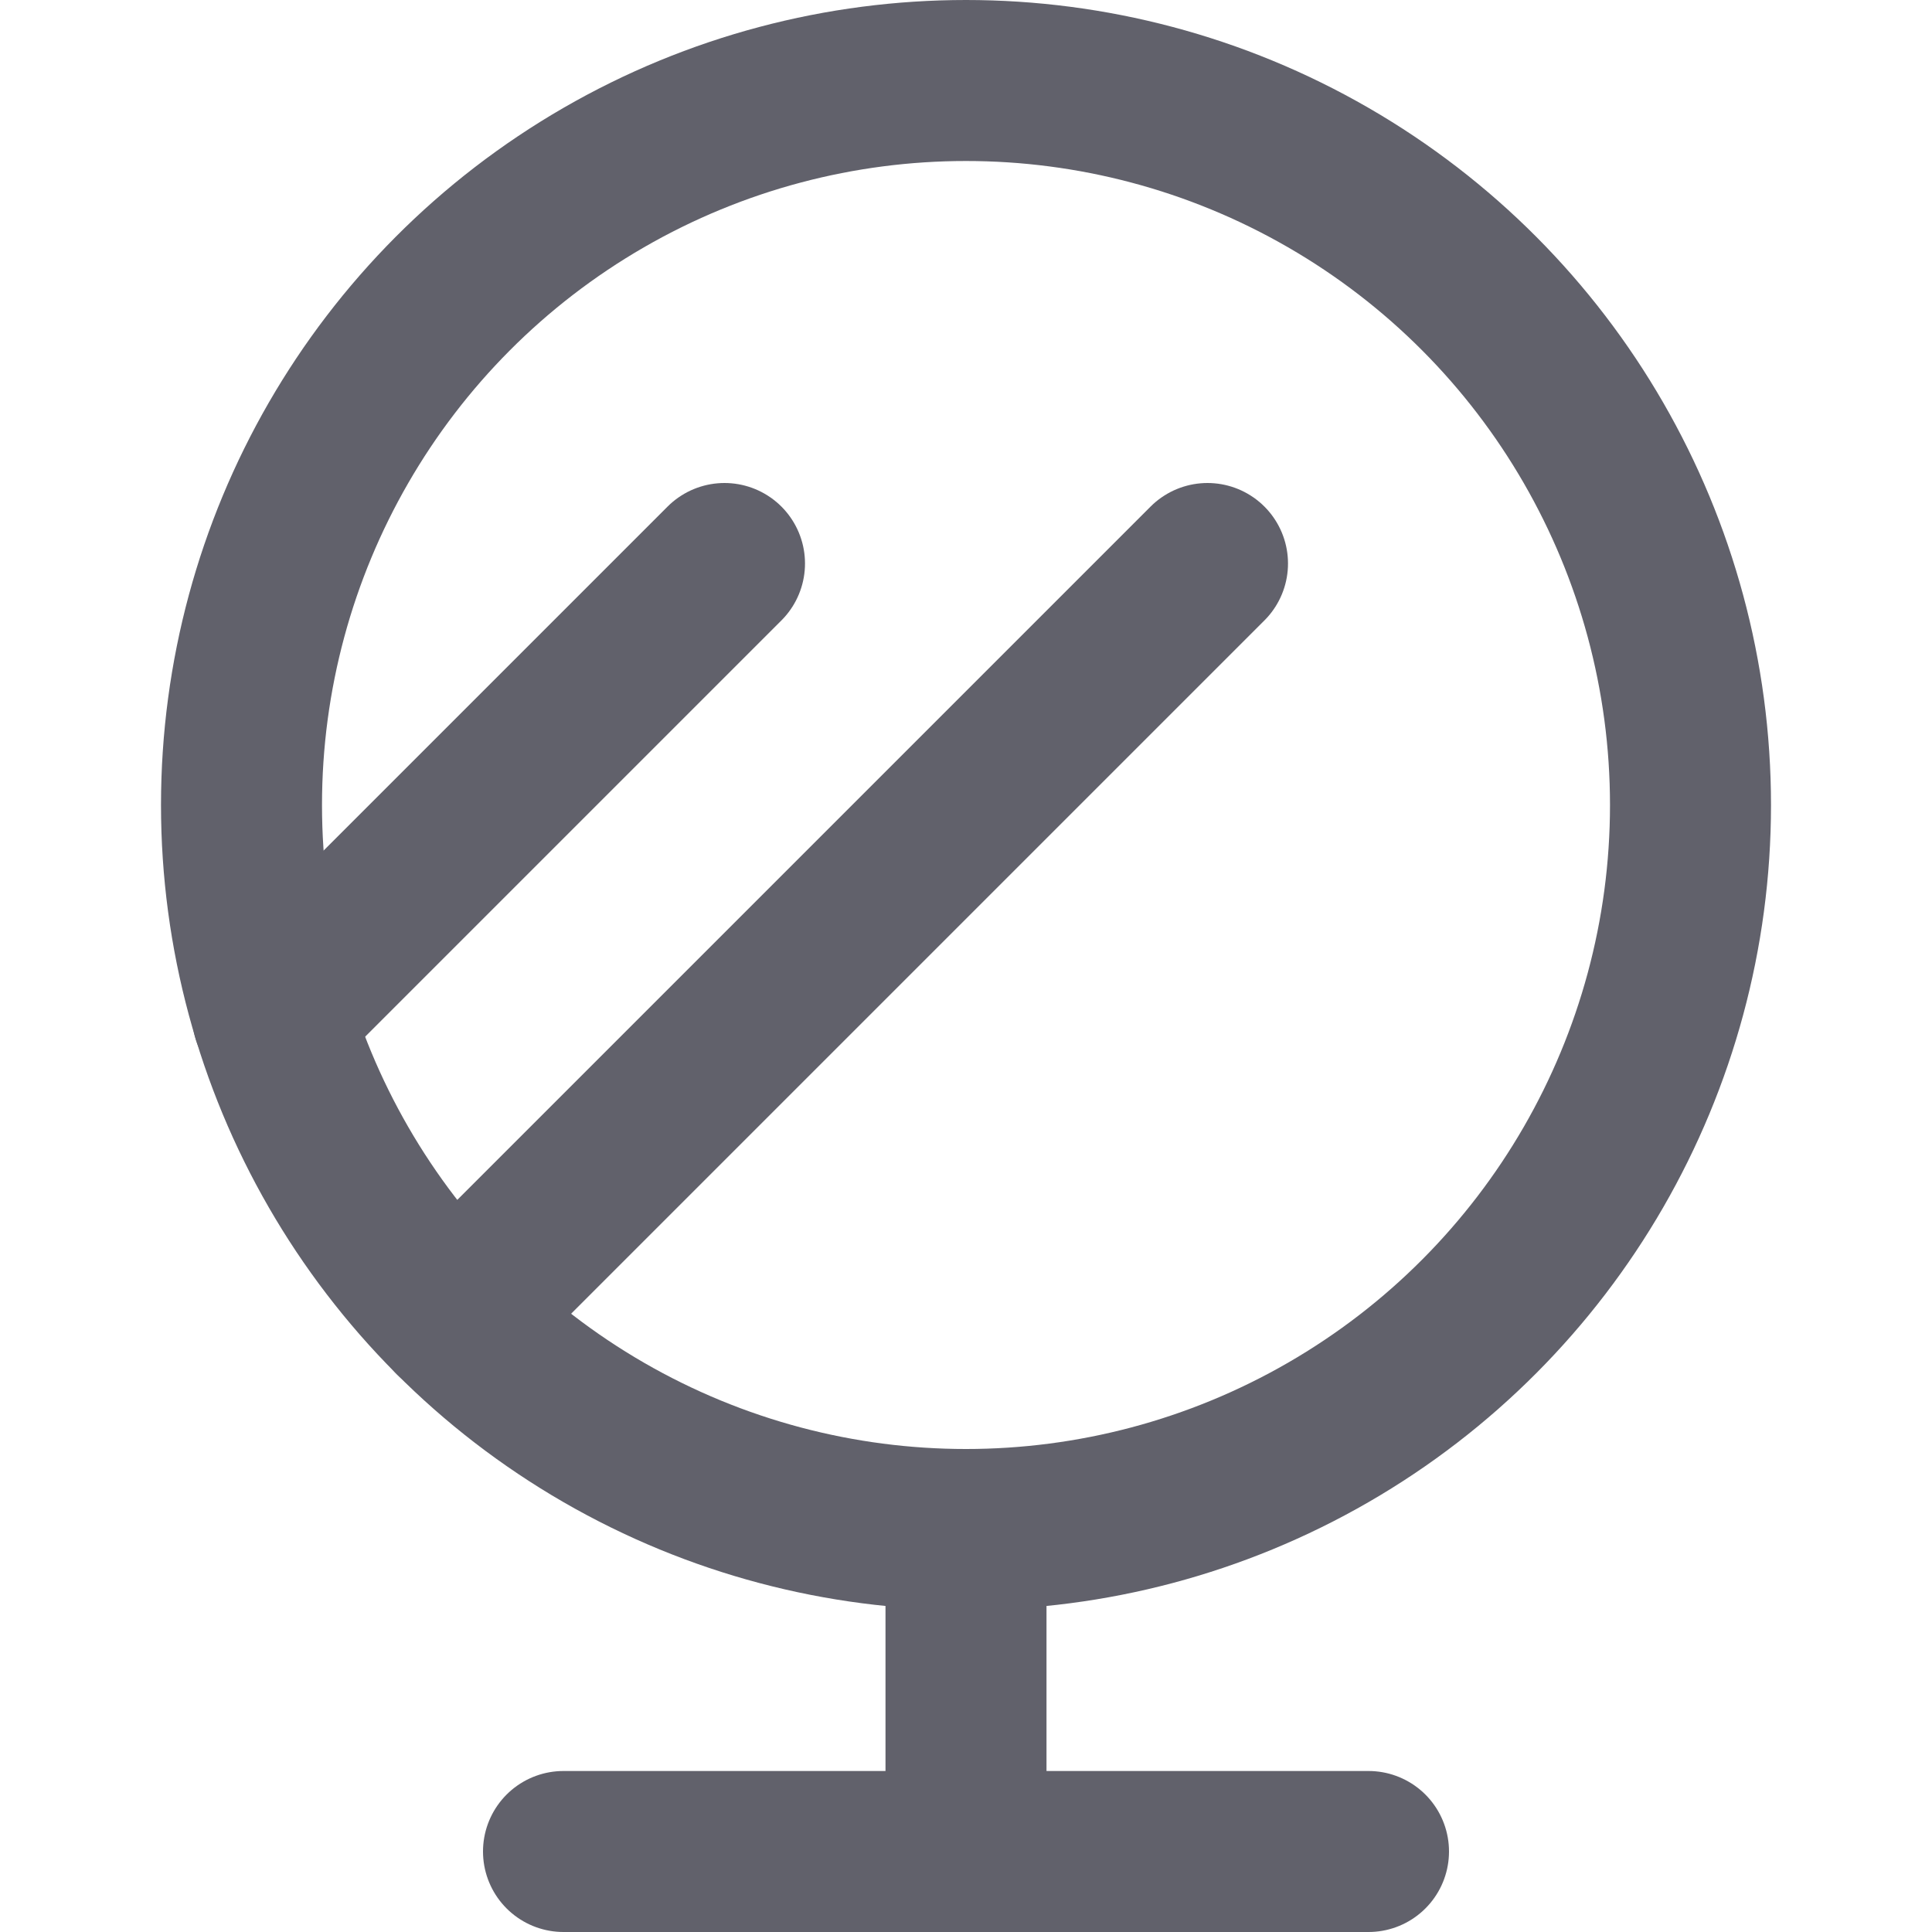 <svg xmlns="http://www.w3.org/2000/svg" height="24" width="24" viewBox="0 0 24 24"><title>makeup mirror 4</title><g stroke-linecap="round" fill="#61616b" stroke-linejoin="round" class="nc-icon-wrapper"><polyline points="15 7 5.636 16.364 6 16" fill="none" stroke="#61616b" stroke-width="2" data-color="color-2"></polyline><polyline points="9 7 3.386 12.614 4 12" fill="none" stroke="#61616b" stroke-width="2" data-color="color-2"></polyline><circle cx="12" cy="10" r="9" fill="none" stroke="#61616b" stroke-width="2"></circle><line x1="12" y1="19" x2="12" y2="23" fill="none" stroke="#61616b" stroke-width="2" data-cap="butt"></line><line x1="7" y1="23" x2="17" y2="23" fill="none" stroke="#61616b" stroke-width="2"></line></g></svg>